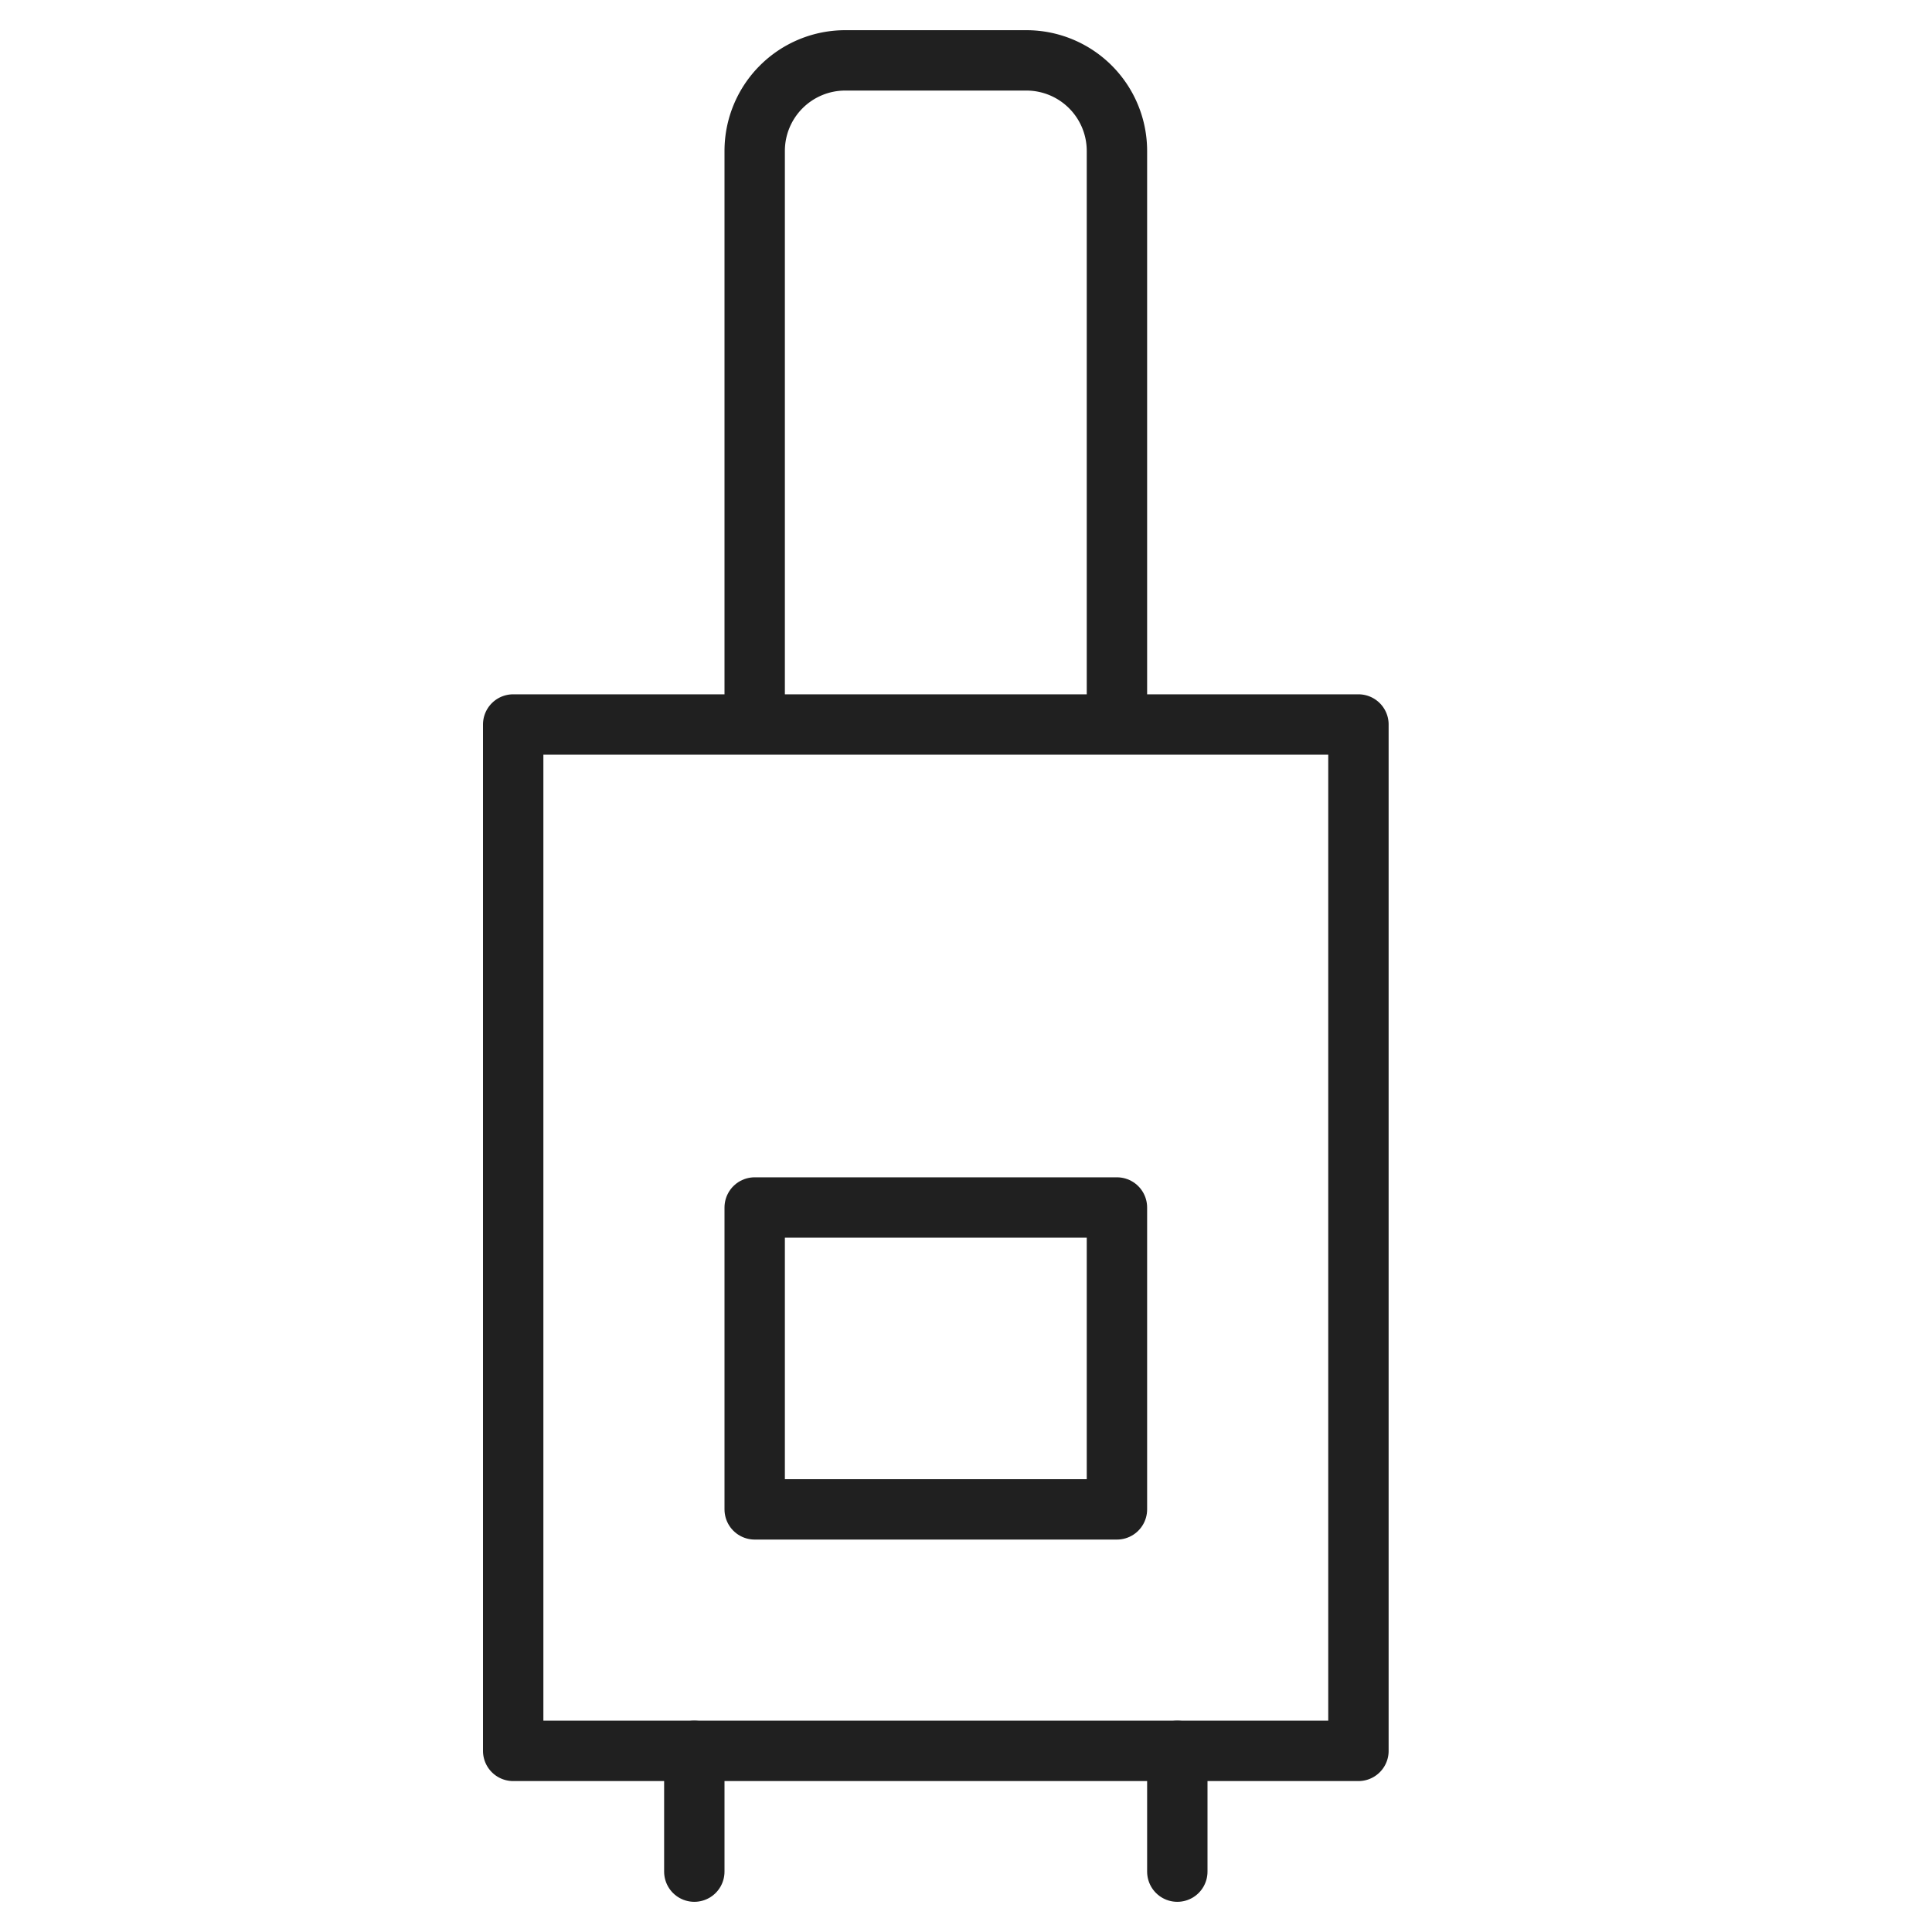 <svg xmlns="http://www.w3.org/2000/svg" viewBox="0 0 64 64" aria-labelledby="title" aria-describedby="desc"><path data-name="layer2" fill="none" stroke="#202020" stroke-linecap="round" stroke-linejoin="round" stroke-width="2" d="M25 40h12v10H25zm-2 18v4m16-4v4"/><path data-name="layer1" fill="none" stroke="#202020" stroke-linecap="round" stroke-linejoin="round" stroke-width="2" d="M17 24h28v34H17zm8 0V5a3 3 0 0 1 3-3h6a3 3 0 0 1 3 3v19"/></svg>